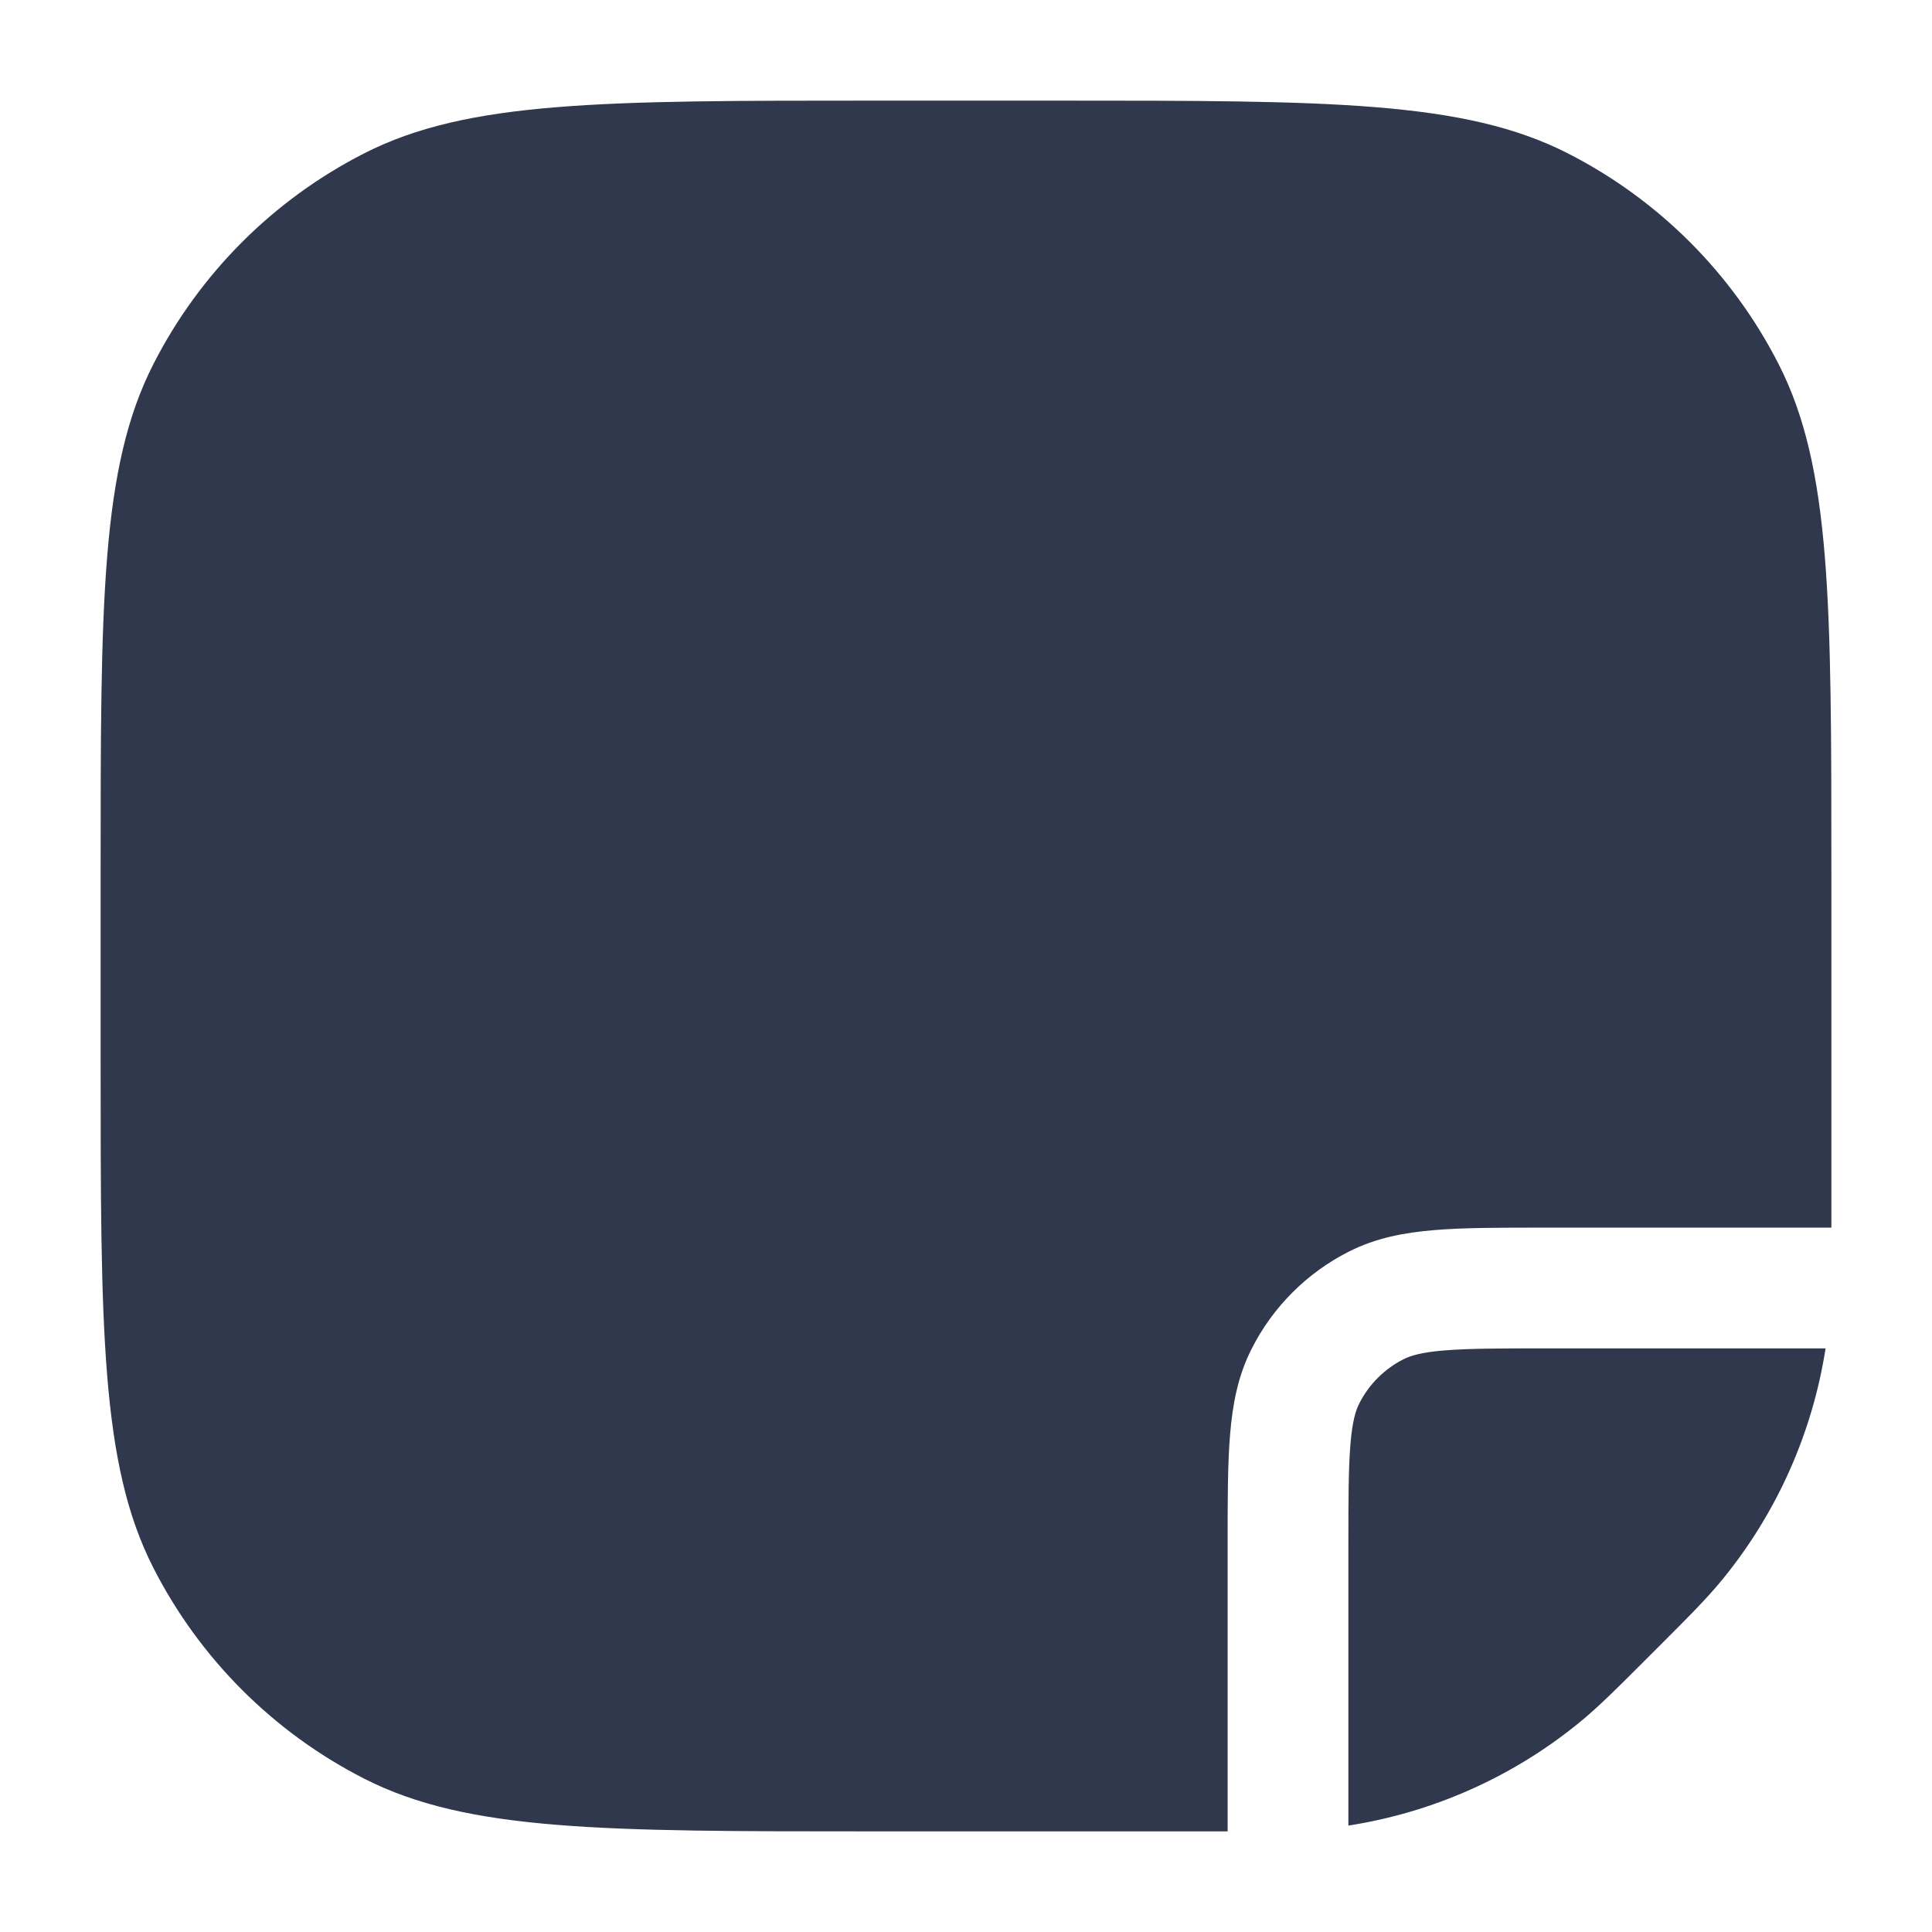 <svg width="24" height="24" viewBox="0 0 24 24" fill="none" xmlns="http://www.w3.org/2000/svg">
<path fill-rule="evenodd" clip-rule="evenodd" d="M4.526 1.904C5.81 1.25 7.49 1.25 10.85 1.25H13.15C16.51 1.25 18.191 1.25 19.474 1.904C20.603 2.479 21.521 3.397 22.096 4.526C22.75 5.81 22.75 7.49 22.75 10.85V15.172C22.75 15.198 22.75 15.224 22.75 15.25H19.2H19.169H19.169C18.635 15.25 18.19 15.25 17.825 15.28C17.445 15.311 17.089 15.378 16.752 15.55C16.234 15.813 15.813 16.234 15.55 16.752C15.378 17.089 15.311 17.445 15.28 17.825C15.25 18.19 15.25 18.635 15.25 19.17V19.2V22.75C15.224 22.75 15.198 22.75 15.172 22.75H10.85C7.49 22.75 5.81 22.75 4.526 22.096C3.397 21.521 2.479 20.603 1.904 19.474C1.25 18.191 1.25 16.51 1.25 13.15V10.85C1.25 7.49 1.25 5.81 1.904 4.526C2.479 3.397 3.397 2.479 4.526 1.904ZM16.75 22.678C17.796 22.515 18.783 22.078 19.608 21.407C19.849 21.212 20.076 20.985 20.53 20.53L20.53 20.53L20.53 20.53C20.985 20.076 21.212 19.849 21.407 19.608C22.078 18.783 22.515 17.796 22.678 16.75H19.2C18.628 16.75 18.243 16.751 17.948 16.775C17.66 16.798 17.523 16.84 17.433 16.886C17.197 17.006 17.006 17.197 16.886 17.433C16.84 17.523 16.798 17.66 16.775 17.948C16.751 18.243 16.75 18.628 16.75 19.2V22.678Z" fill="#2F384C"/>
</svg>
